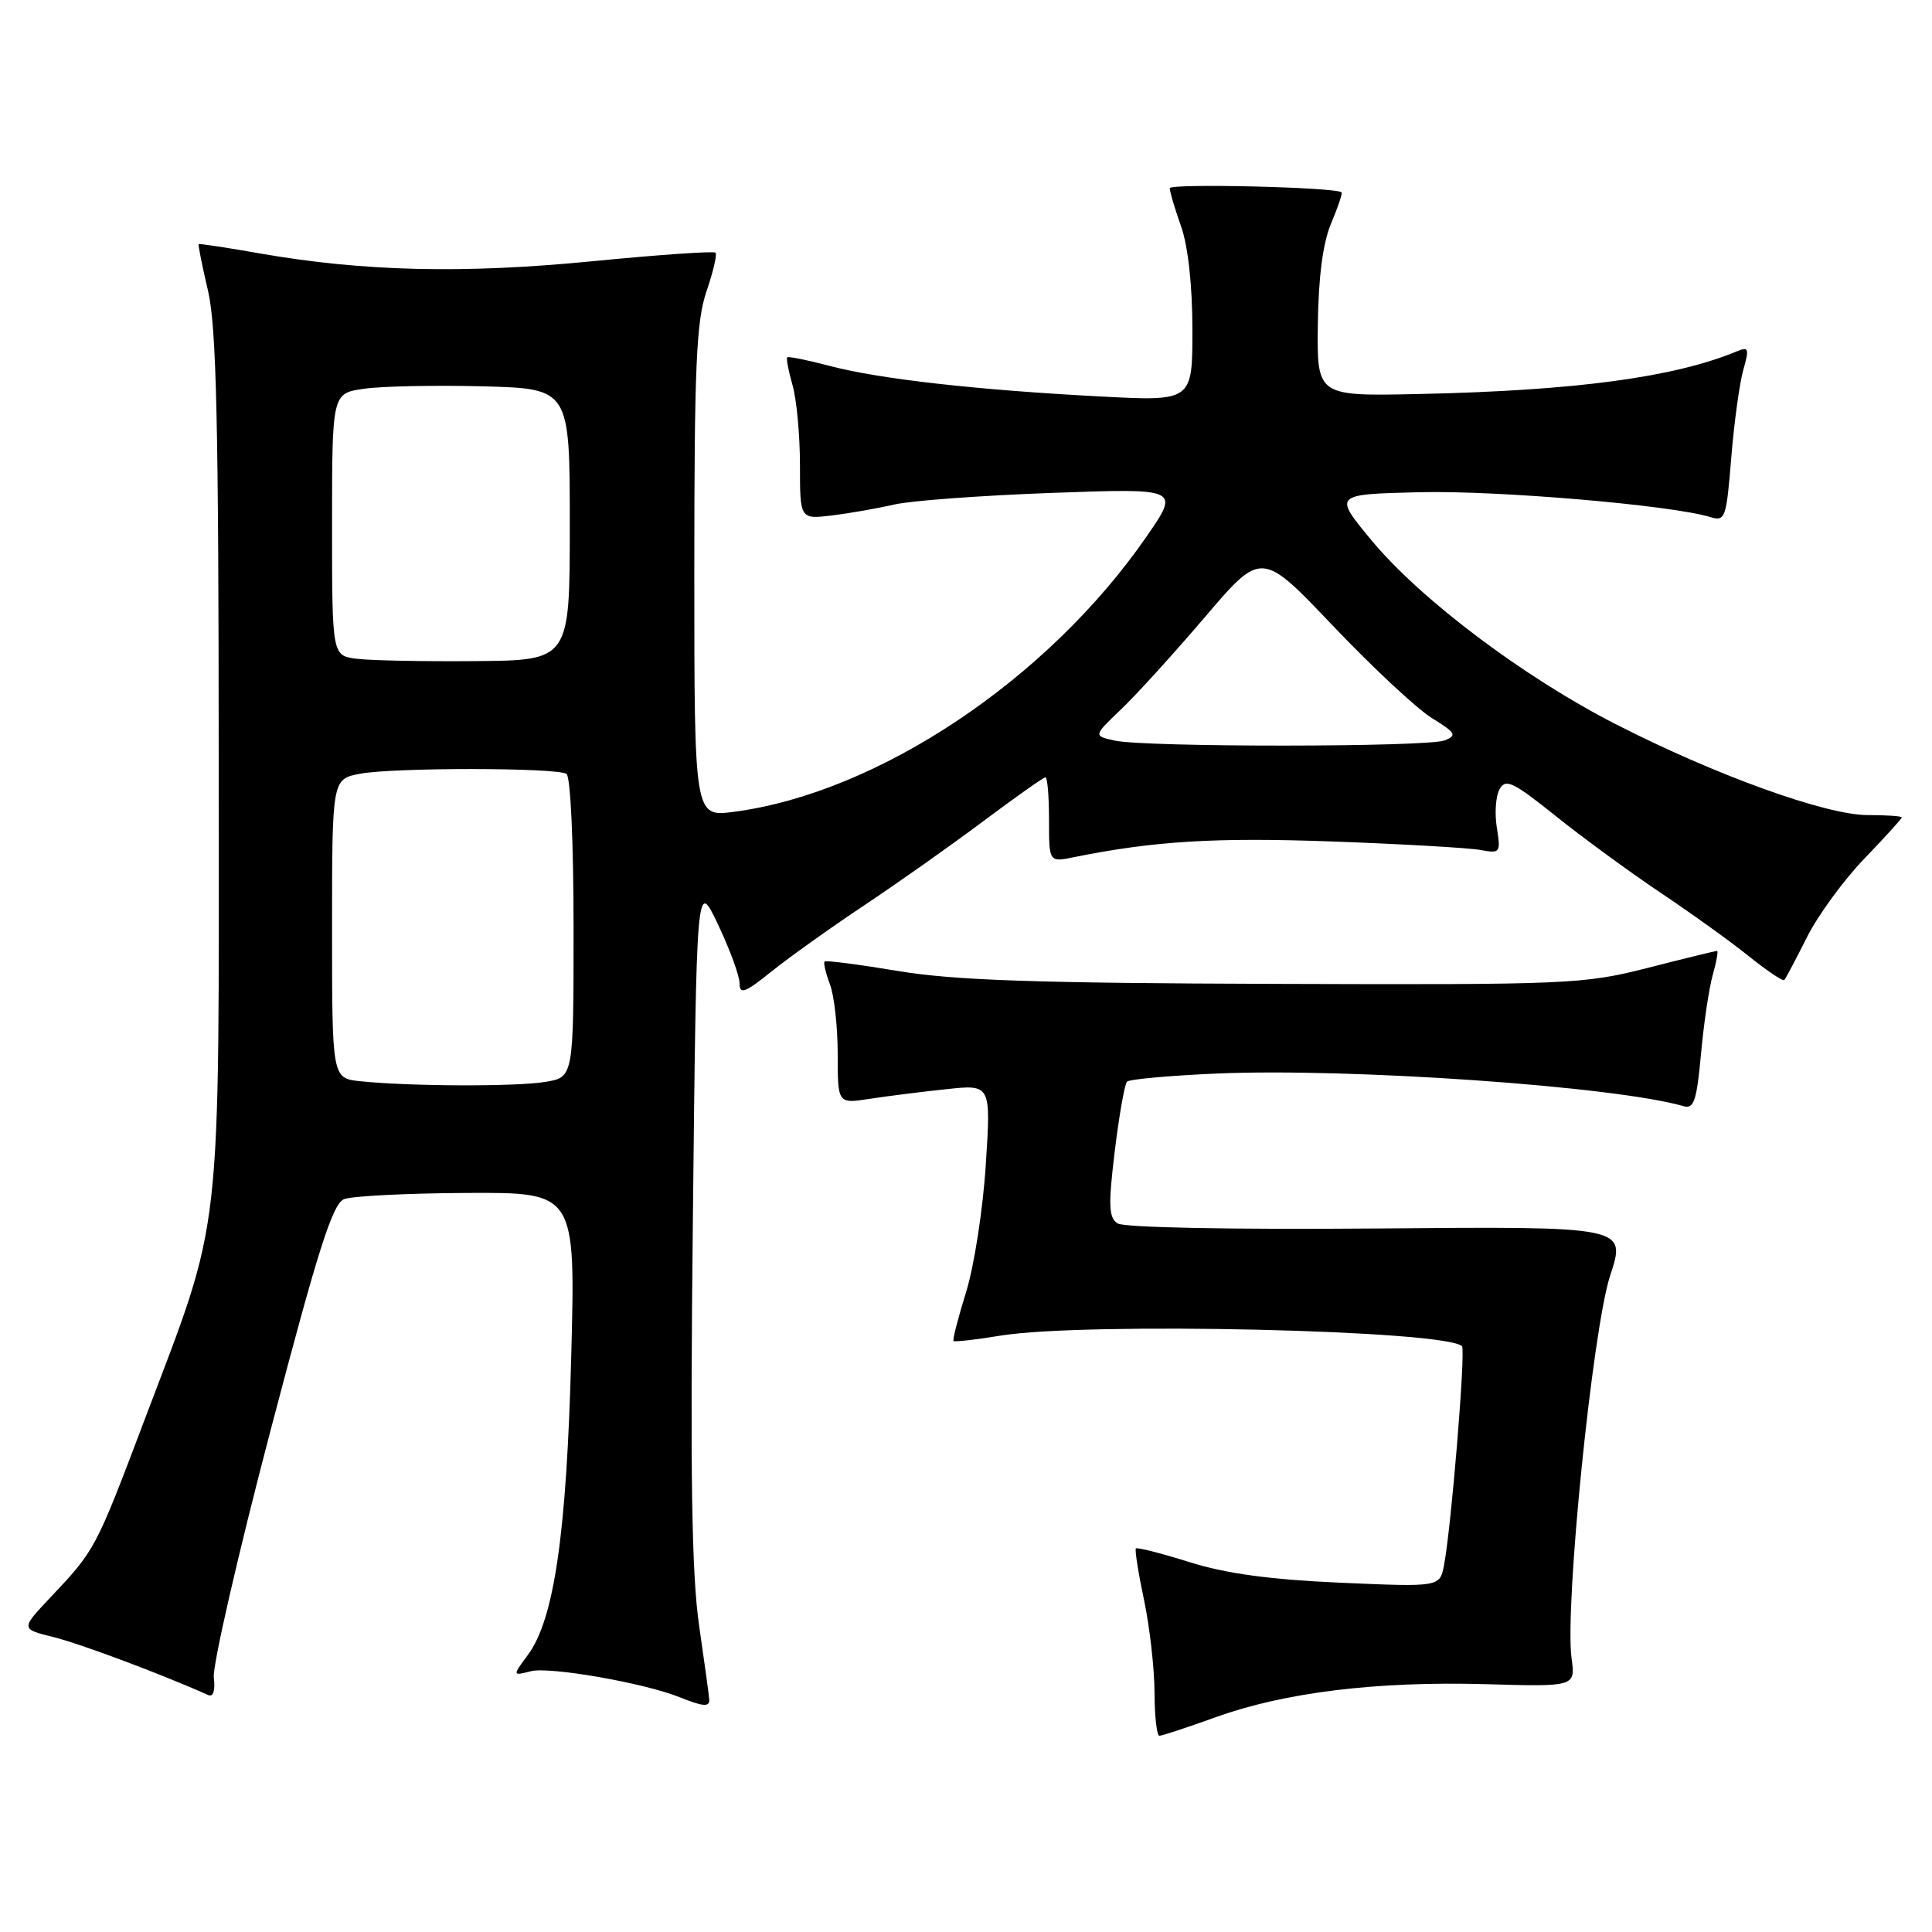 <?xml version="1.0" encoding="UTF-8" standalone="no"?>
<!DOCTYPE svg PUBLIC "-//W3C//DTD SVG 1.1//EN" "http://www.w3.org/Graphics/SVG/1.1/DTD/svg11.dtd" >
<svg xmlns="http://www.w3.org/2000/svg" xmlns:xlink="http://www.w3.org/1999/xlink" version="1.1" viewBox="0 0 256 256">
 <g >
 <path fill="currentColor"
d=" M 161.06 227.55 C 170.19 224.25 182.37 222.76 196.81 223.16 C 208.75 223.50 208.75 223.50 208.24 219.72 C 207.31 212.86 211.03 176.10 213.36 169.00 C 215.50 162.50 215.50 162.50 182.50 162.78 C 163.14 162.94 148.91 162.66 148.08 162.11 C 146.91 161.33 146.84 159.72 147.71 152.54 C 148.29 147.79 149.02 143.64 149.34 143.32 C 149.67 143.00 155.01 142.52 161.21 142.25 C 178.96 141.49 214.01 143.94 223.11 146.58 C 224.45 146.97 224.83 145.80 225.39 139.67 C 225.76 135.61 226.46 130.87 226.96 129.14 C 227.45 127.41 227.70 126.00 227.51 126.00 C 227.32 126.00 223.18 127.01 218.33 128.25 C 209.84 130.41 207.94 130.50 169.00 130.37 C 137.25 130.27 126.46 129.90 119.04 128.67 C 113.84 127.80 109.44 127.23 109.26 127.41 C 109.09 127.58 109.41 128.94 109.97 130.43 C 110.54 131.91 111.00 136.09 111.00 139.70 C 111.00 146.26 111.00 146.26 115.25 145.60 C 117.59 145.24 122.16 144.66 125.41 144.32 C 131.31 143.69 131.31 143.69 130.62 154.36 C 130.25 160.23 129.07 167.82 128.01 171.22 C 126.95 174.63 126.20 177.54 126.35 177.69 C 126.50 177.83 129.30 177.52 132.56 176.98 C 143.76 175.15 191.58 176.24 193.72 178.38 C 194.23 178.89 192.29 202.51 191.34 207.40 C 190.78 210.29 190.78 210.29 177.64 209.72 C 168.34 209.31 162.50 208.52 157.65 207.00 C 153.89 205.82 150.67 205.00 150.51 205.18 C 150.35 205.36 150.83 208.43 151.59 212.00 C 152.34 215.57 152.97 221.09 152.98 224.25 C 152.99 227.41 153.28 230.00 153.63 230.00 C 153.97 230.00 157.32 228.90 161.06 227.55 Z  M 93.98 225.25 C 93.97 224.84 93.37 220.45 92.65 215.50 C 91.65 208.67 91.44 195.64 91.81 161.50 C 92.29 116.50 92.29 116.50 95.14 122.50 C 96.71 125.80 98.00 129.32 98.00 130.32 C 98.00 131.82 98.73 131.55 102.25 128.71 C 104.59 126.83 110.10 122.90 114.50 119.97 C 118.90 117.04 126.00 112.03 130.28 108.82 C 134.56 105.62 138.27 103.00 138.53 103.00 C 138.79 103.00 139.00 105.53 139.00 108.62 C 139.00 114.25 139.00 114.25 142.25 113.59 C 152.92 111.43 161.07 110.94 176.50 111.50 C 185.85 111.84 194.71 112.35 196.20 112.63 C 198.78 113.11 198.87 112.99 198.34 109.68 C 198.03 107.78 198.19 105.48 198.70 104.57 C 199.51 103.13 200.50 103.61 206.07 108.07 C 209.60 110.91 215.88 115.50 220.00 118.27 C 224.12 121.03 229.44 124.85 231.80 126.76 C 234.17 128.66 236.26 130.06 236.43 129.86 C 236.61 129.66 237.96 127.12 239.42 124.21 C 240.88 121.29 244.31 116.60 247.04 113.77 C 249.77 110.93 252.00 108.48 252.00 108.31 C 252.00 108.14 249.96 108.00 247.46 108.00 C 241.93 108.00 227.23 102.69 214.00 95.91 C 201.85 89.68 188.31 79.49 181.78 71.65 C 176.67 65.50 176.67 65.50 188.08 65.22 C 198.48 64.97 221.45 66.93 226.61 68.51 C 228.60 69.12 228.75 68.70 229.40 60.66 C 229.78 55.99 230.50 50.74 231.00 49.00 C 231.80 46.21 231.70 45.91 230.21 46.53 C 221.87 50.00 208.80 51.76 188.00 52.21 C 174.50 52.50 174.50 52.50 174.62 43.00 C 174.70 36.69 175.29 32.19 176.38 29.60 C 177.29 27.45 177.91 25.60 177.76 25.48 C 176.91 24.80 155.00 24.28 155.00 24.94 C 155.00 25.39 155.67 27.66 156.50 30.00 C 157.43 32.63 158.00 37.86 158.00 43.71 C 158.00 53.18 158.00 53.18 145.75 52.53 C 129.46 51.68 116.51 50.22 109.96 48.49 C 107.01 47.71 104.47 47.20 104.31 47.35 C 104.16 47.51 104.48 49.17 105.02 51.06 C 105.56 52.94 106.00 57.71 106.00 61.65 C 106.00 68.81 106.00 68.81 110.25 68.30 C 112.59 68.01 116.30 67.36 118.50 66.85 C 120.70 66.34 130.11 65.65 139.42 65.31 C 156.34 64.70 156.34 64.70 151.92 71.10 C 138.84 90.04 116.32 105.07 97.25 107.57 C 92.00 108.26 92.00 108.26 92.00 75.81 C 92.00 48.58 92.26 42.59 93.61 38.62 C 94.50 36.02 95.04 33.70 94.81 33.48 C 94.58 33.25 87.22 33.76 78.45 34.62 C 61.40 36.29 48.19 35.98 34.43 33.58 C 30.07 32.81 26.42 32.26 26.33 32.35 C 26.23 32.44 26.78 35.21 27.56 38.51 C 28.68 43.29 28.97 55.95 28.98 101.06 C 29.00 165.89 29.61 160.50 19.07 188.36 C 12.64 205.34 12.63 205.36 6.67 211.68 C 2.73 215.85 2.73 215.85 7.12 216.93 C 10.63 217.80 21.48 221.86 27.58 224.60 C 28.26 224.90 28.54 224.03 28.33 222.29 C 28.14 220.76 31.52 206.03 35.84 189.57 C 42.17 165.46 44.07 159.49 45.60 158.89 C 46.64 158.48 53.97 158.11 61.88 158.07 C 76.26 158.00 76.26 158.00 75.69 179.75 C 75.08 203.22 73.43 214.58 69.95 219.28 C 67.89 222.07 67.89 222.07 70.37 221.44 C 72.86 220.82 85.34 223.00 90.00 224.87 C 93.12 226.12 94.00 226.21 93.98 225.25 Z  M 47.75 143.27 C 44.00 142.88 44.00 142.88 44.00 123.05 C 44.00 103.22 44.00 103.22 47.74 102.52 C 52.17 101.69 73.71 101.70 75.06 102.54 C 75.60 102.87 76.00 111.63 76.00 122.93 C 76.00 142.74 76.00 142.74 72.25 143.36 C 68.35 144.00 54.26 143.95 47.75 143.27 Z  M 147.69 98.13 C 144.87 97.50 144.87 97.50 148.54 94.00 C 150.56 92.08 155.57 86.56 159.68 81.74 C 167.16 72.97 167.16 72.97 176.64 82.94 C 181.85 88.42 187.74 93.91 189.72 95.14 C 192.91 97.11 193.10 97.45 191.41 98.11 C 189.11 99.01 151.68 99.03 147.69 98.13 Z  M 47.25 87.29 C 44.00 86.87 44.00 86.87 44.00 69.50 C 44.00 52.12 44.00 52.12 48.25 51.51 C 50.59 51.17 57.67 51.03 64.00 51.19 C 75.50 51.50 75.50 51.50 75.50 69.50 C 75.50 87.50 75.50 87.50 63.00 87.60 C 56.12 87.66 49.04 87.52 47.25 87.29 Z "/>
</g>
</svg>